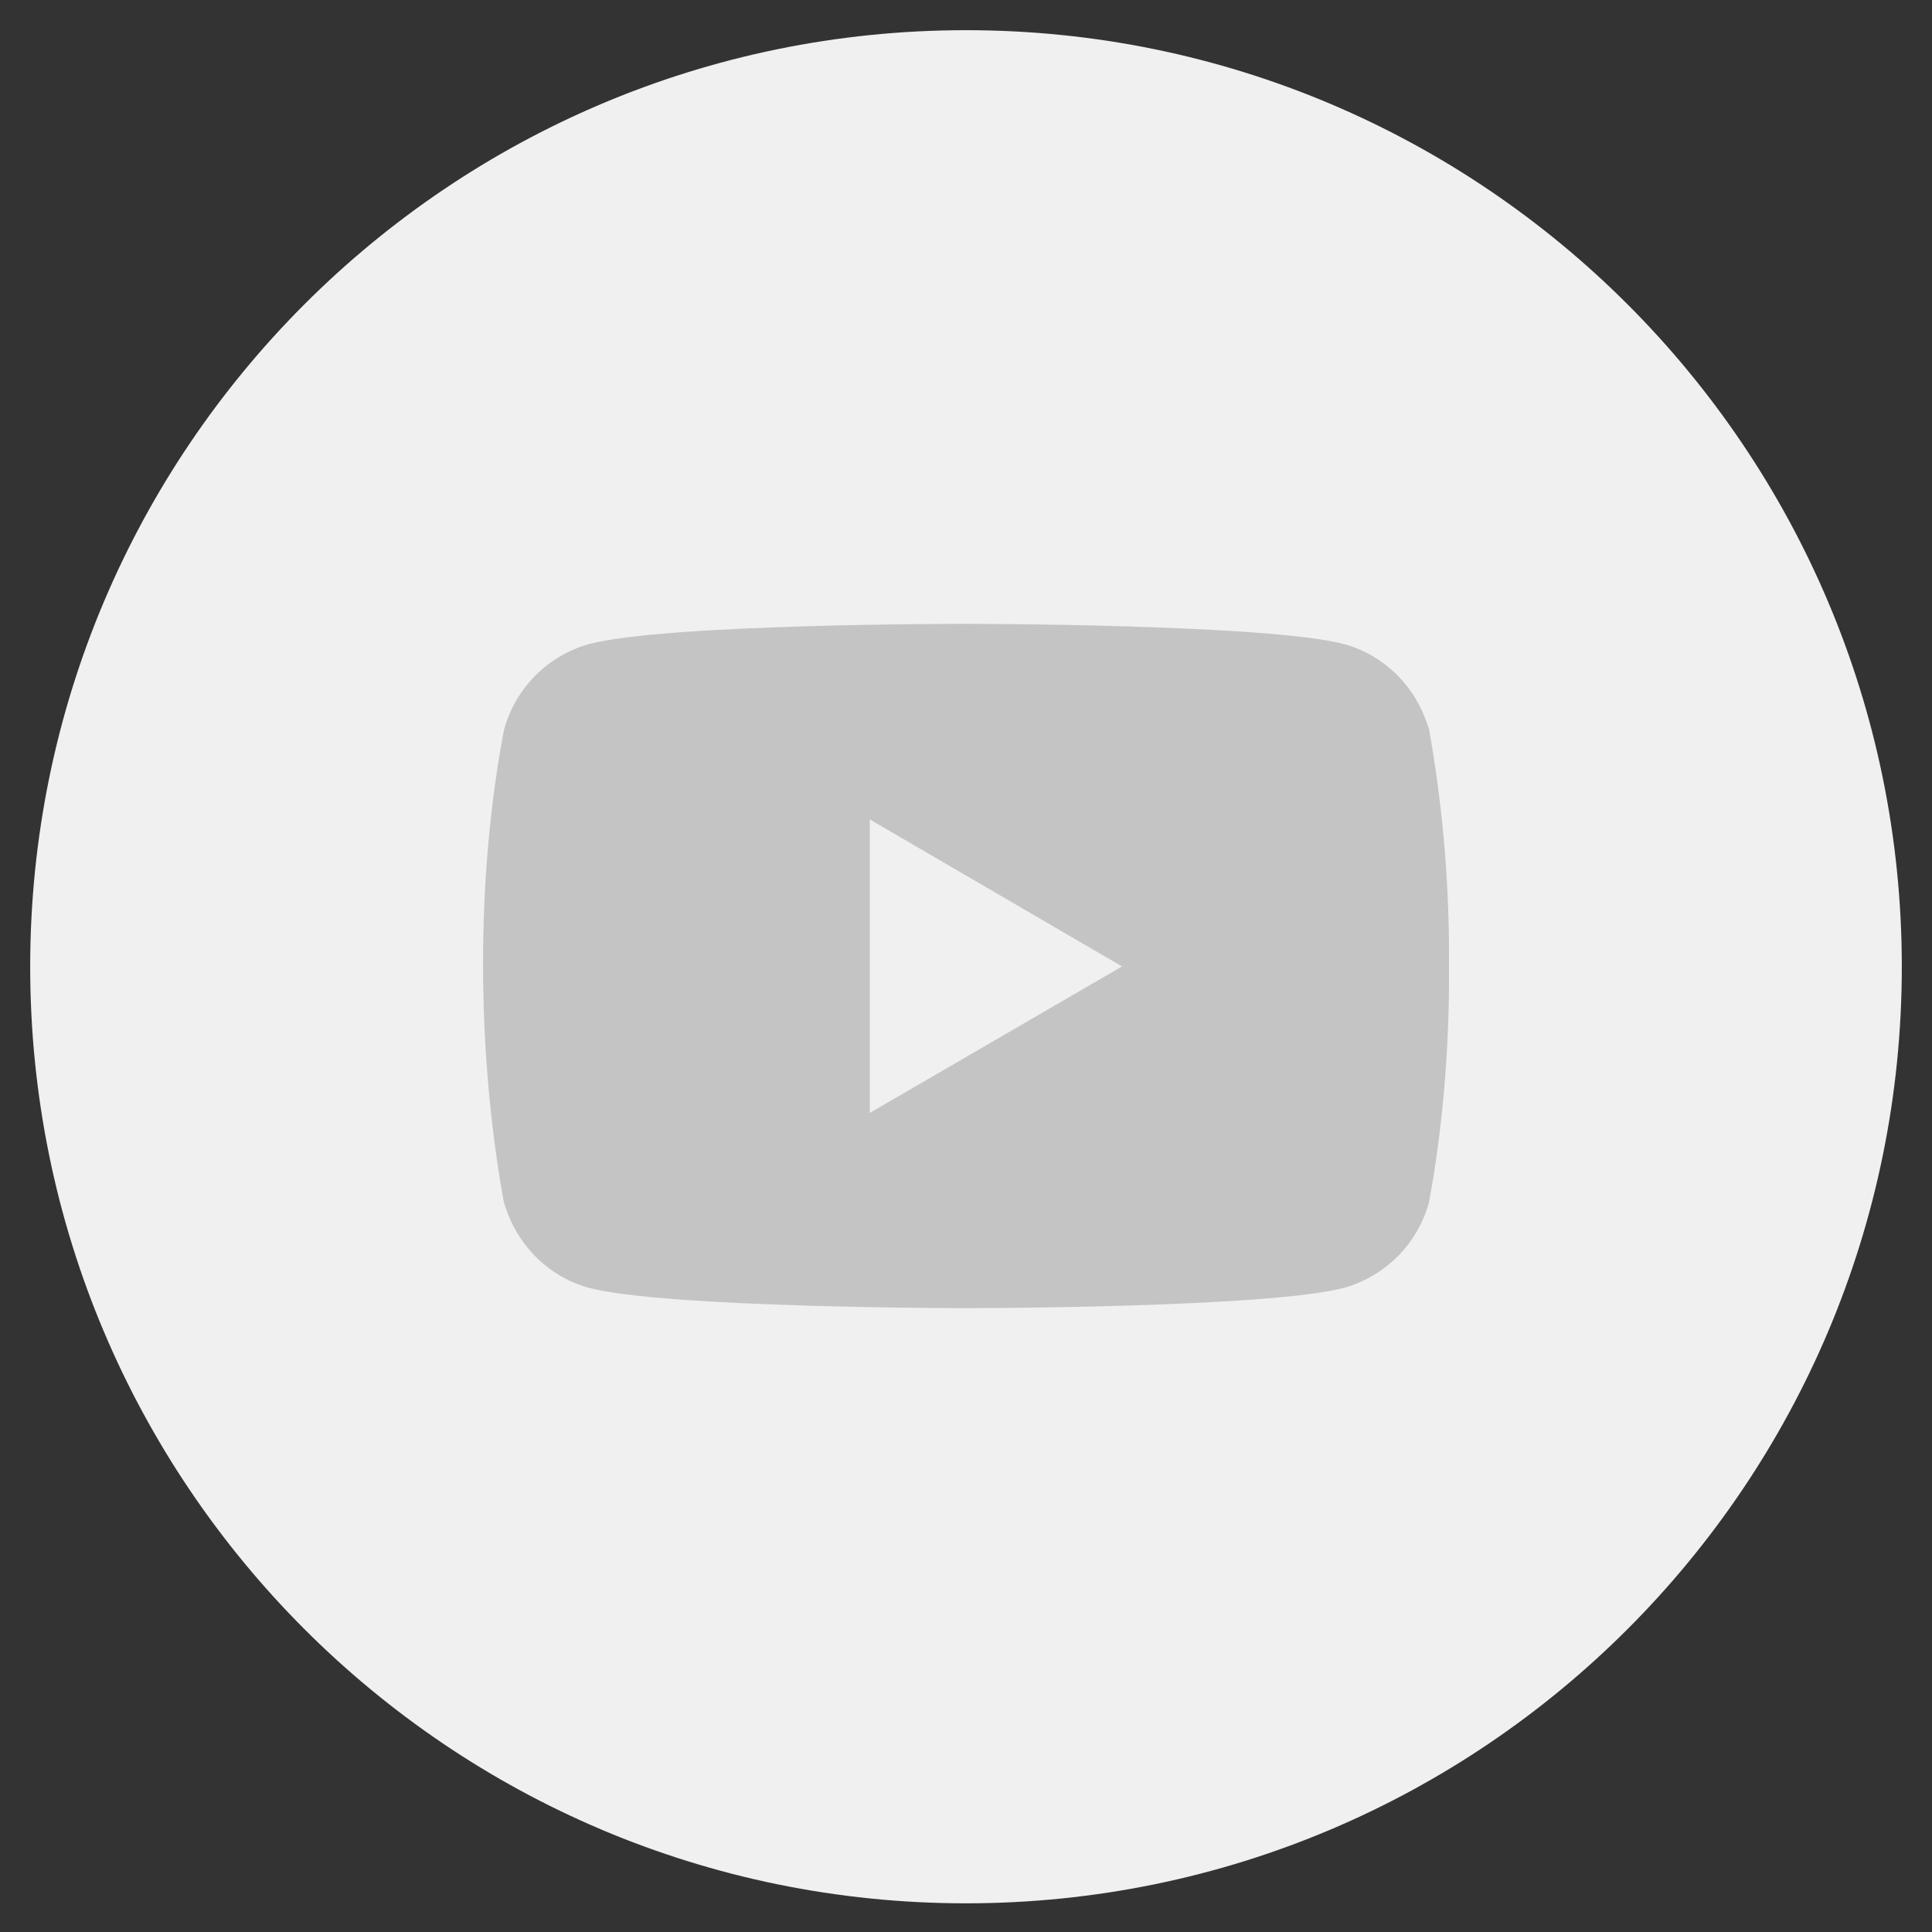 <svg width="32" height="32" viewBox="0 0 32 32" fill="none" xmlns="http://www.w3.org/2000/svg">
<rect x="0" y="0" width="32" height="32" fill="#333333" stroke="none"/>
<path fill-rule="evenodd" clip-rule="evenodd" d="M16 31.025C7.714 31.025 1 24.302 1 16.012C1 7.721 7.714 1 16 1C24.284 1 31 7.721 31 16.012C31 24.302 24.284 31.025 16 31.025Z" fill="#F0F0F0" stroke="#F0F0F0"/>
<g clip-path="url(#clip0_660_3359)">
<path d="M23.647 11.953L23.667 12.083C23.474 11.397 22.952 10.868 22.288 10.675L22.274 10.672C21.027 10.333 16.008 10.333 16.008 10.333C16.008 10.333 11.001 10.327 9.741 10.672C9.065 10.868 8.543 11.397 8.353 12.069L8.349 12.083C7.883 14.517 7.88 17.442 8.37 20.048L8.349 19.916C8.543 20.602 9.065 21.131 9.728 21.324L9.742 21.327C10.988 21.667 16.009 21.667 16.009 21.667C16.009 21.667 21.015 21.667 22.275 21.327C22.952 21.131 23.474 20.602 23.665 19.93L23.668 19.916C23.88 18.784 24.001 17.481 24.001 16.151C24.001 16.102 24.001 16.053 24 16.003C24.001 15.958 24.001 15.904 24.001 15.85C24.001 14.519 23.88 13.216 23.647 11.953V11.953ZM14.406 18.434V13.572L18.584 16.007L14.406 18.434Z" fill="#C4C4C4"/>
</g>
<defs>
<clipPath id="clip0_660_3359">
<rect width="16" height="16" fill="white" transform="translate(8 8)"/>
</clipPath>
</defs>
</svg>
